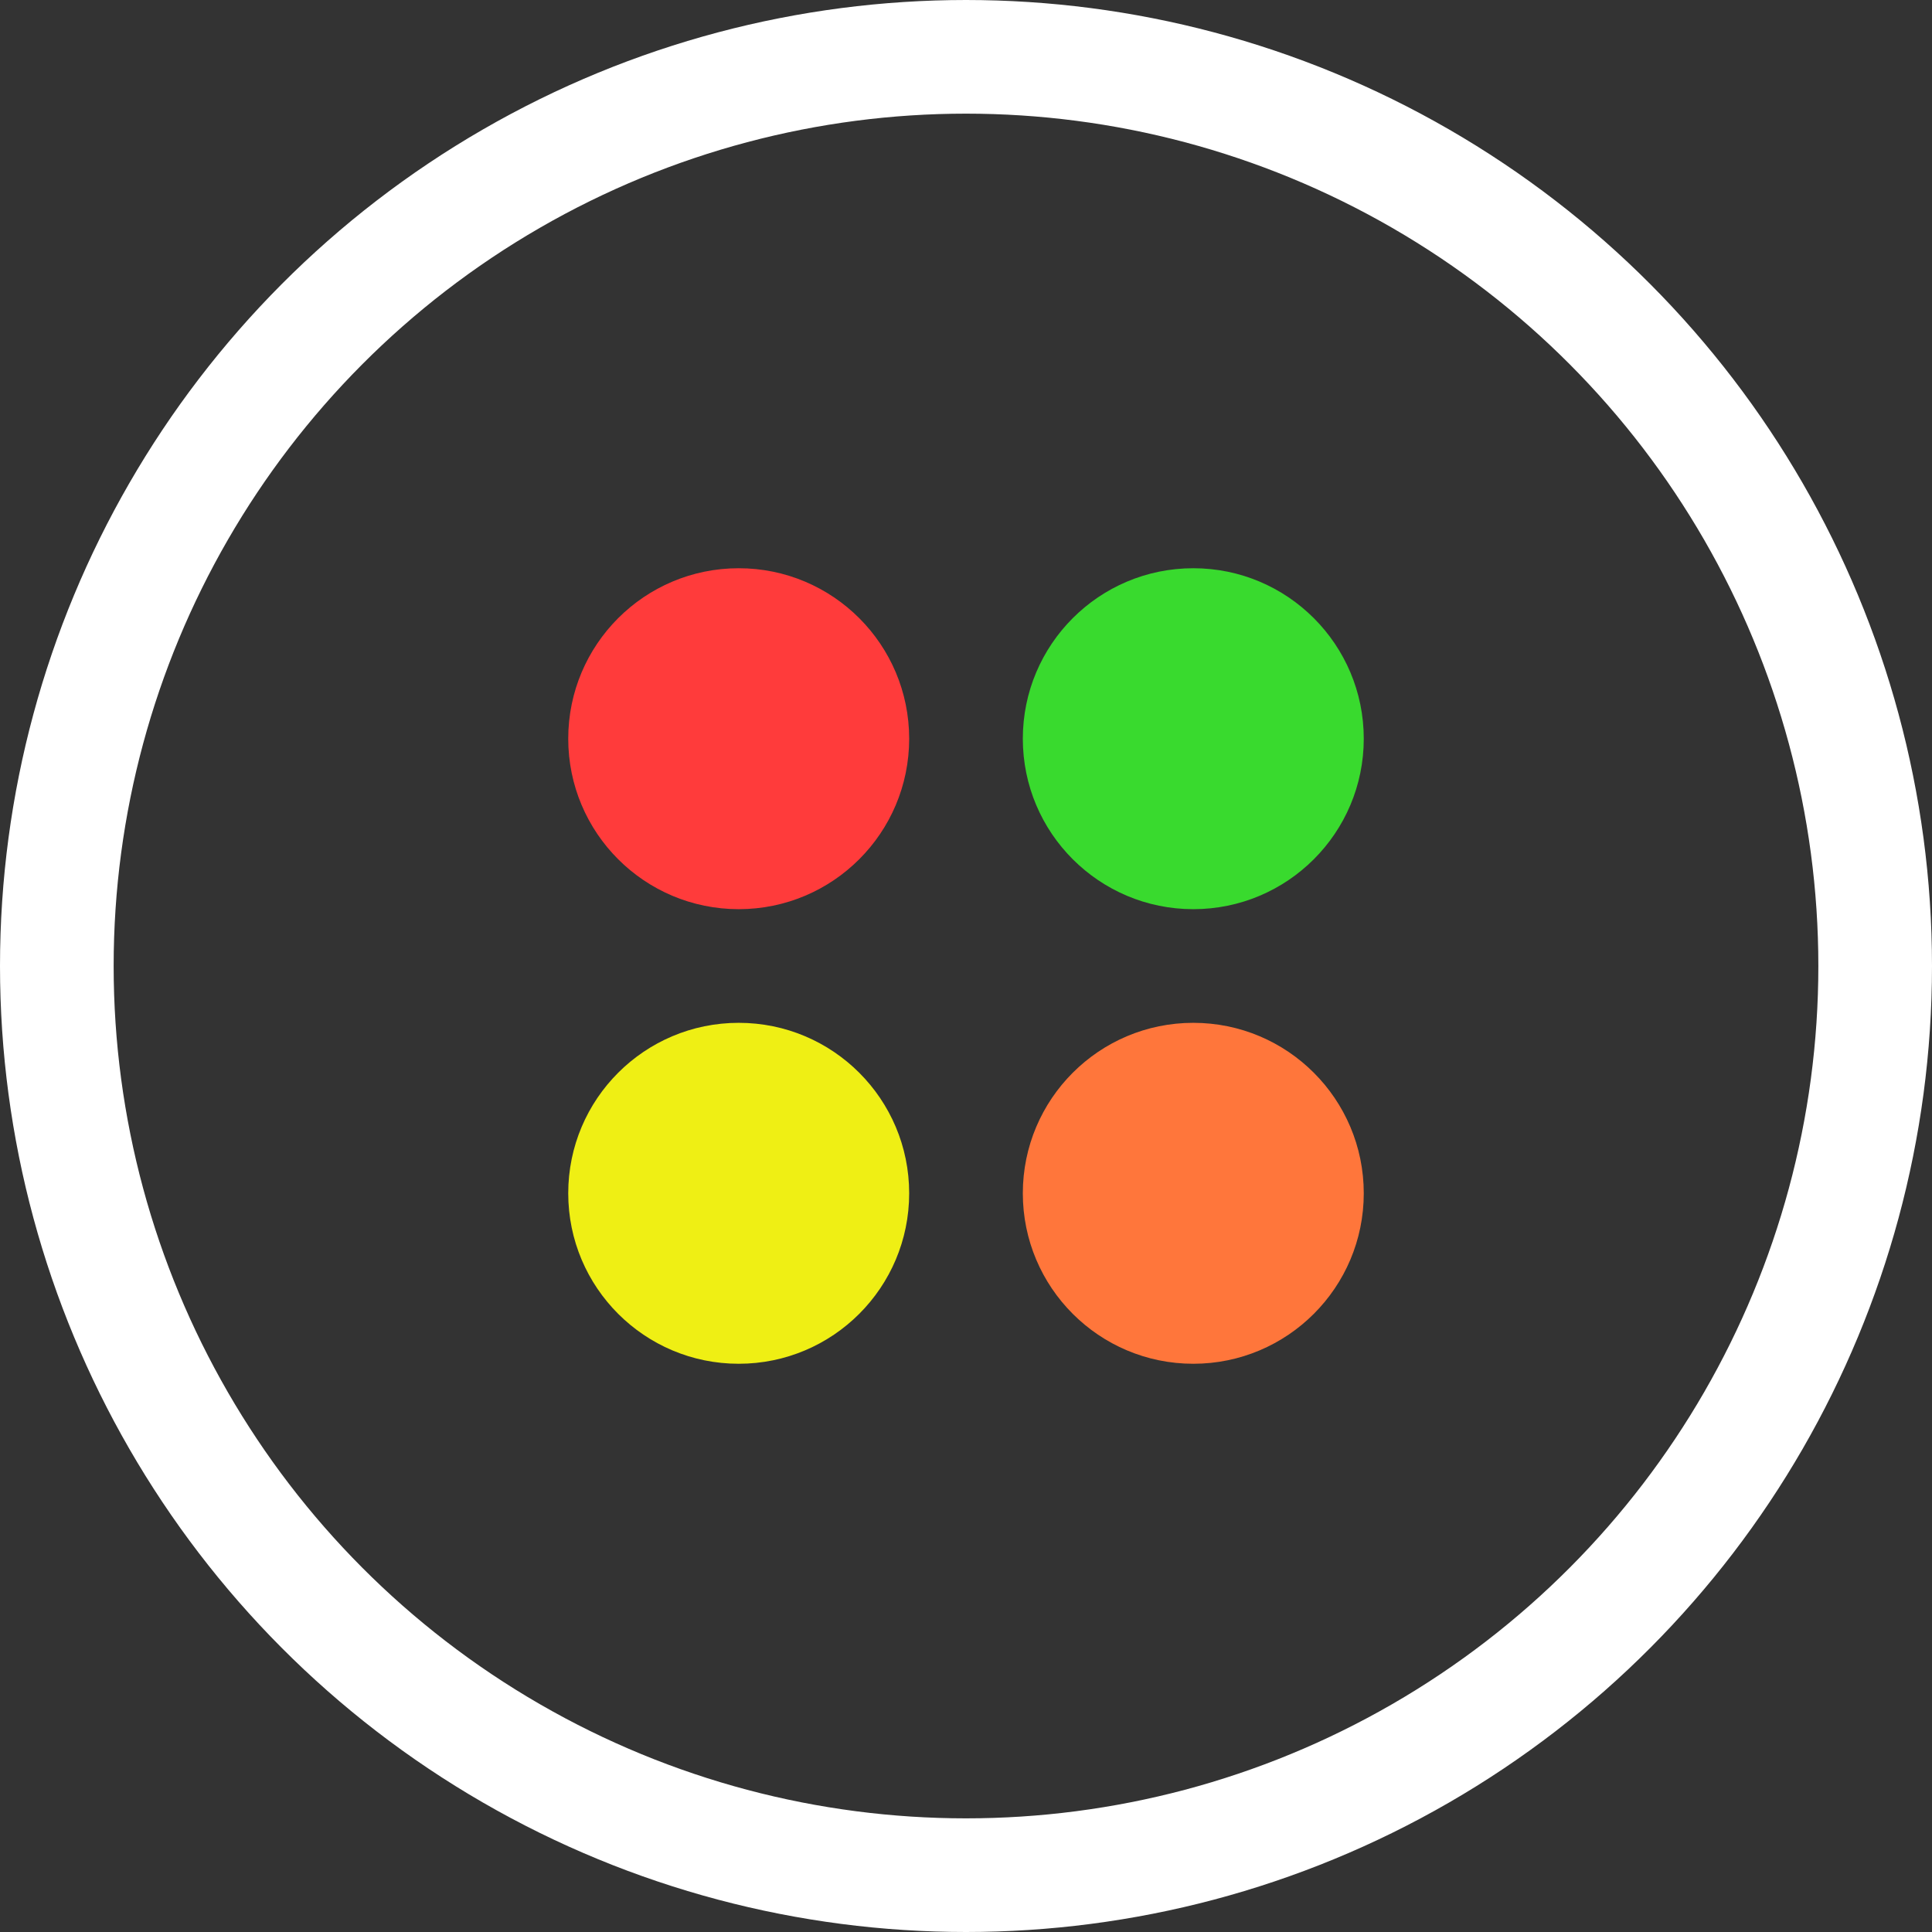 <svg xmlns="http://www.w3.org/2000/svg" width="17" height="17" viewBox="0 0 17 17">
  <rect x="0" y="0" width="17" height="17" fill="#333333" stroke="none"/>
  <g id="Group_383" data-name="Group 383" transform="translate(-314 -228)">
    <g id="Ellipse_1" data-name="Ellipse 1" transform="translate(314 228)" fill="none" stroke="#fff" stroke-width="1">
      <circle cx="8.5" cy="8.5" r="8.5" stroke="none"/>
      <circle cx="8.5" cy="8.5" r="8" fill="none"/>
    </g>
    <g id="Group_382" data-name="Group 382">
      <circle id="Ellipse_42" data-name="Ellipse 42" cx="1.5" cy="1.5" r="1.5" transform="translate(319 233)" fill="#ff3b3b"/>
      <circle id="Ellipse_45" data-name="Ellipse 45" cx="1.5" cy="1.5" r="1.5" transform="translate(319 237)" fill="#efef14"/>
      <circle id="Ellipse_43" data-name="Ellipse 43" cx="1.5" cy="1.5" r="1.5" transform="translate(323 233)" fill="#39da2e"/>
      <circle id="Ellipse_44" data-name="Ellipse 44" cx="1.5" cy="1.5" r="1.5" transform="translate(323 237)" fill="#ff763b"/>
    </g>
  </g>
</svg>
